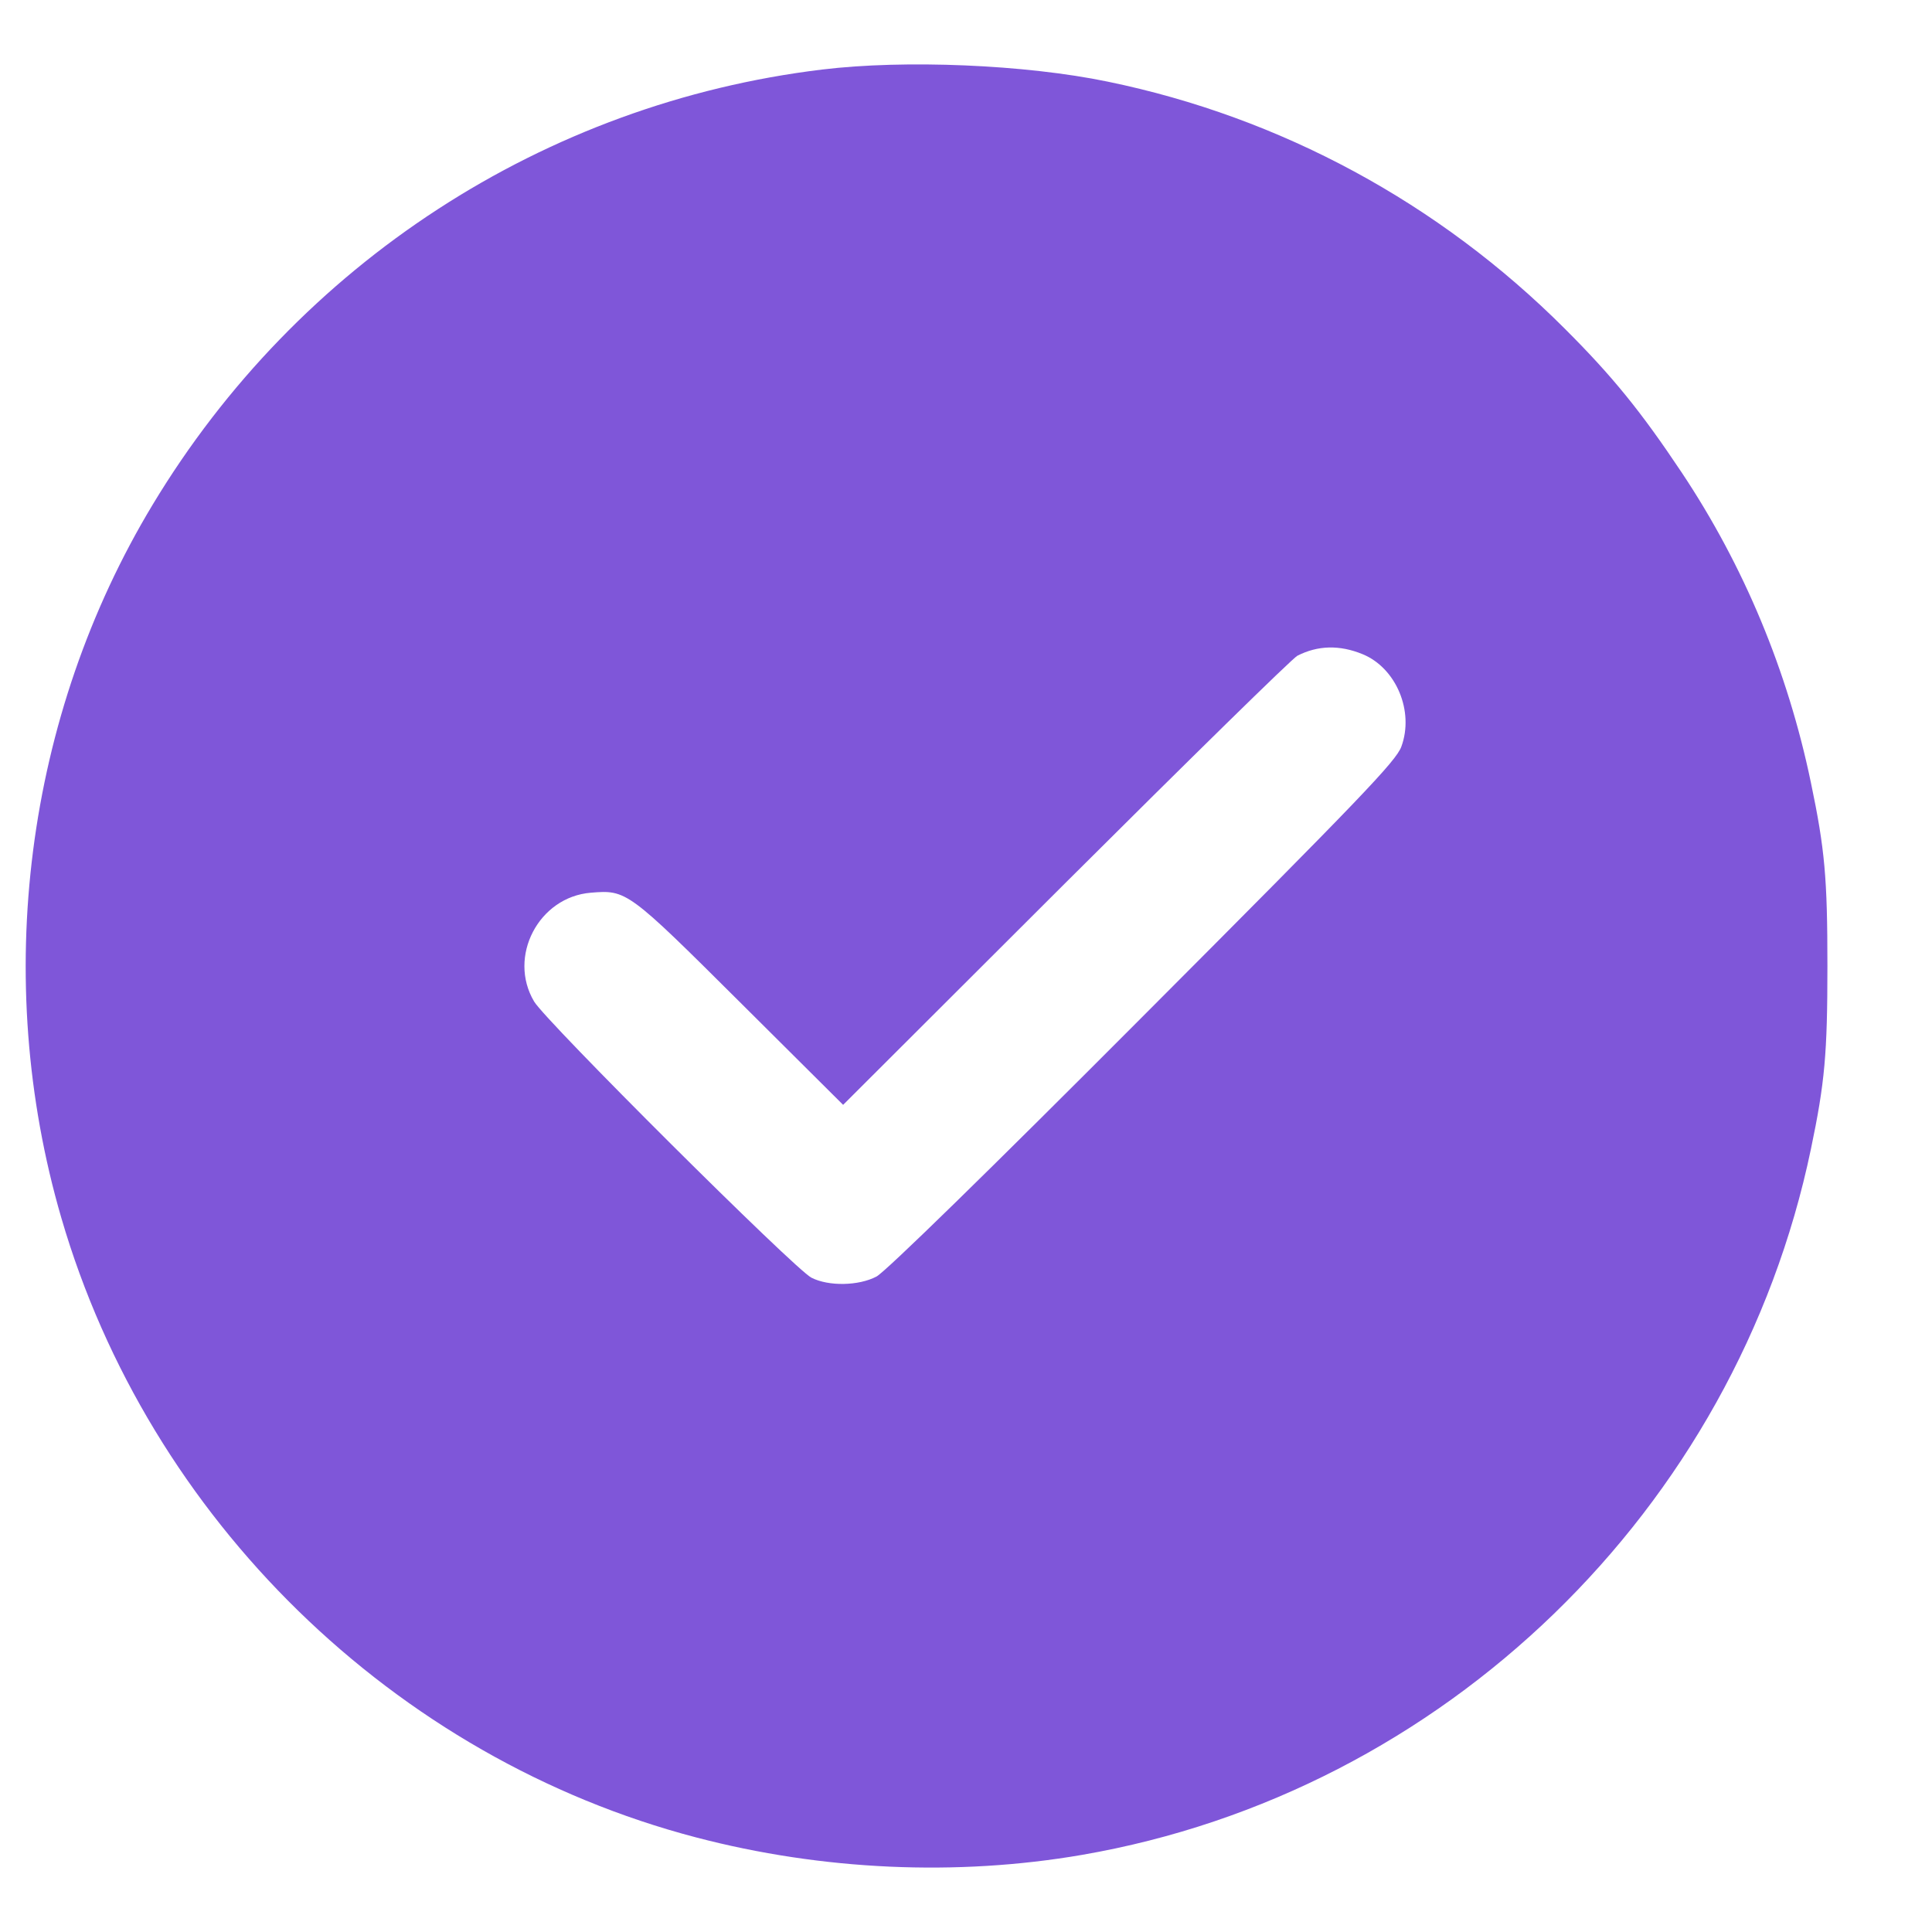 <svg width="15" height="15" viewBox="0 0 15 15" fill="none" xmlns="http://www.w3.org/2000/svg">
<path fill-rule="evenodd" clip-rule="evenodd" d="M6.382 0.54C4.228 0.801 2.314 2.045 1.186 3.917C0.196 5.558 -0.065 7.598 0.476 9.455C1.157 11.794 3.06 13.652 5.406 14.266C6.383 14.522 7.428 14.569 8.402 14.401C11.21 13.916 13.476 11.721 14.06 8.921C14.168 8.405 14.188 8.181 14.188 7.499C14.188 6.817 14.168 6.593 14.06 6.077C13.88 5.21 13.539 4.392 13.057 3.669C12.741 3.195 12.518 2.92 12.149 2.552C11.174 1.576 9.942 0.91 8.601 0.634C7.96 0.501 7.024 0.462 6.382 0.54ZM10.579 5.079C10.84 5.186 10.981 5.523 10.88 5.797C10.839 5.909 10.571 6.189 8.874 7.89C7.681 9.087 6.872 9.877 6.805 9.911C6.667 9.984 6.433 9.988 6.3 9.92C6.172 9.856 4.237 7.929 4.147 7.776C3.94 7.428 4.182 6.964 4.587 6.931C4.865 6.908 4.875 6.915 5.746 7.782L6.546 8.578L8.275 6.852C9.227 5.903 10.035 5.11 10.073 5.091C10.232 5.01 10.401 5.006 10.579 5.079Z" fill="#7F56D9"/>
</svg>
